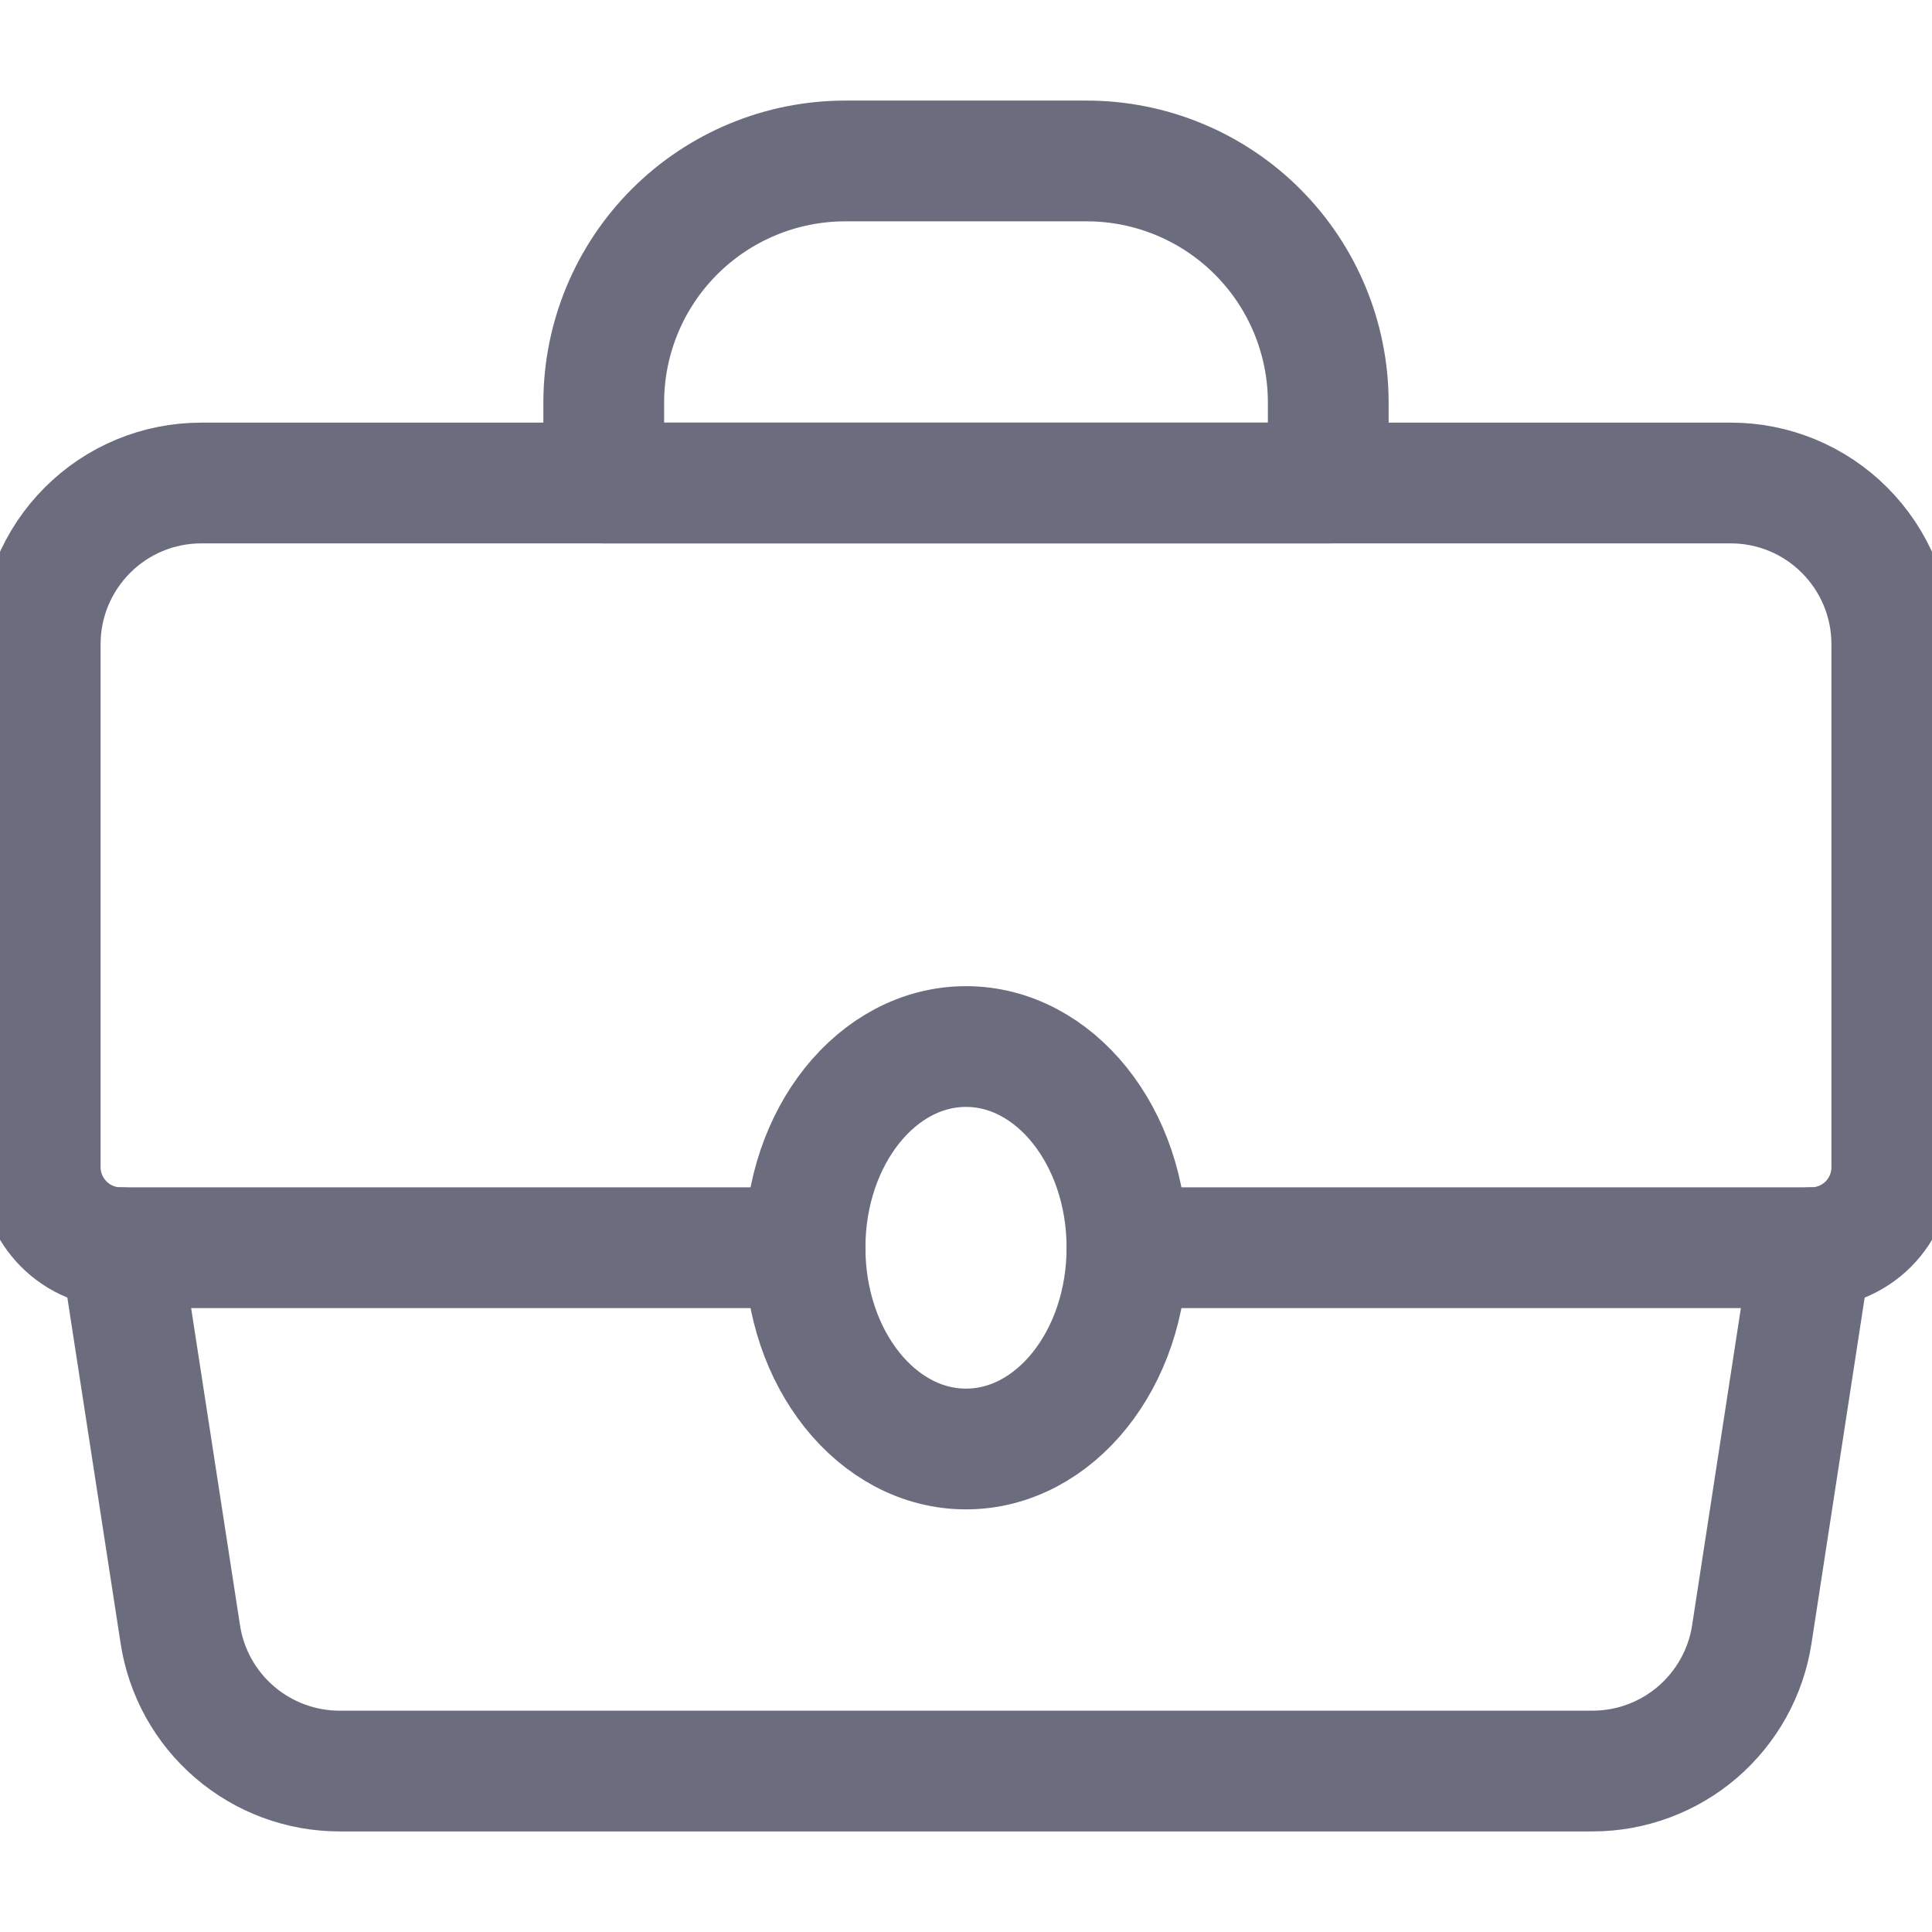 <svg width="16" height="16" viewBox="0 0 16 16" fill="none" xmlns="http://www.w3.org/2000/svg">
<g clip-path="url(#clip0_2684_148946)">
<path d="M1 10.333L1.493 13.533C1.541 13.849 1.7 14.136 1.942 14.344C2.184 14.552 2.492 14.667 2.811 14.667H13.19C13.508 14.667 13.817 14.552 14.059 14.344C14.3 14.136 14.46 13.849 14.508 13.533L15 10.333C15.177 10.333 15.347 10.263 15.472 10.138C15.597 10.013 15.667 9.843 15.667 9.667V5.333C15.667 4.98 15.526 4.641 15.276 4.391C15.026 4.14 14.687 4 14.334 4H1.667C1.313 4 0.974 4.14 0.724 4.391C0.474 4.641 0.333 4.98 0.333 5.333V9.667C0.333 9.843 0.404 10.013 0.529 10.138C0.654 10.263 0.823 10.333 1 10.333Z" stroke="#6B6C7E" stroke-linecap="round" stroke-linejoin="round"/>
<path d="M11 4H5V3.333C5 2.803 5.211 2.294 5.586 1.919C5.961 1.544 6.47 1.333 7 1.333H9C9.53 1.333 10.039 1.544 10.414 1.919C10.789 2.294 11 2.803 11 3.333V4Z" stroke="#6B6C7E" stroke-linecap="round" stroke-linejoin="round"/>
<path d="M1 10.333H6.667" stroke="#6B6C7E" stroke-linecap="round" stroke-linejoin="round"/>
<path d="M9.334 10.333H15" stroke="#6B6C7E" stroke-linecap="round" stroke-linejoin="round"/>
<path d="M8 12C8.736 12 9.333 11.254 9.333 10.333C9.333 9.413 8.736 8.667 8 8.667C7.263 8.667 6.667 9.413 6.667 10.333C6.667 11.254 7.263 12 8 12Z" stroke="#6B6C7E" stroke-linecap="round" stroke-linejoin="round"/>
</g>
<defs>
<clipPath id="clip0_2684_148946">
<rect width="16" height="16" fill="white"/>
</clipPath>
</defs>
</svg>
